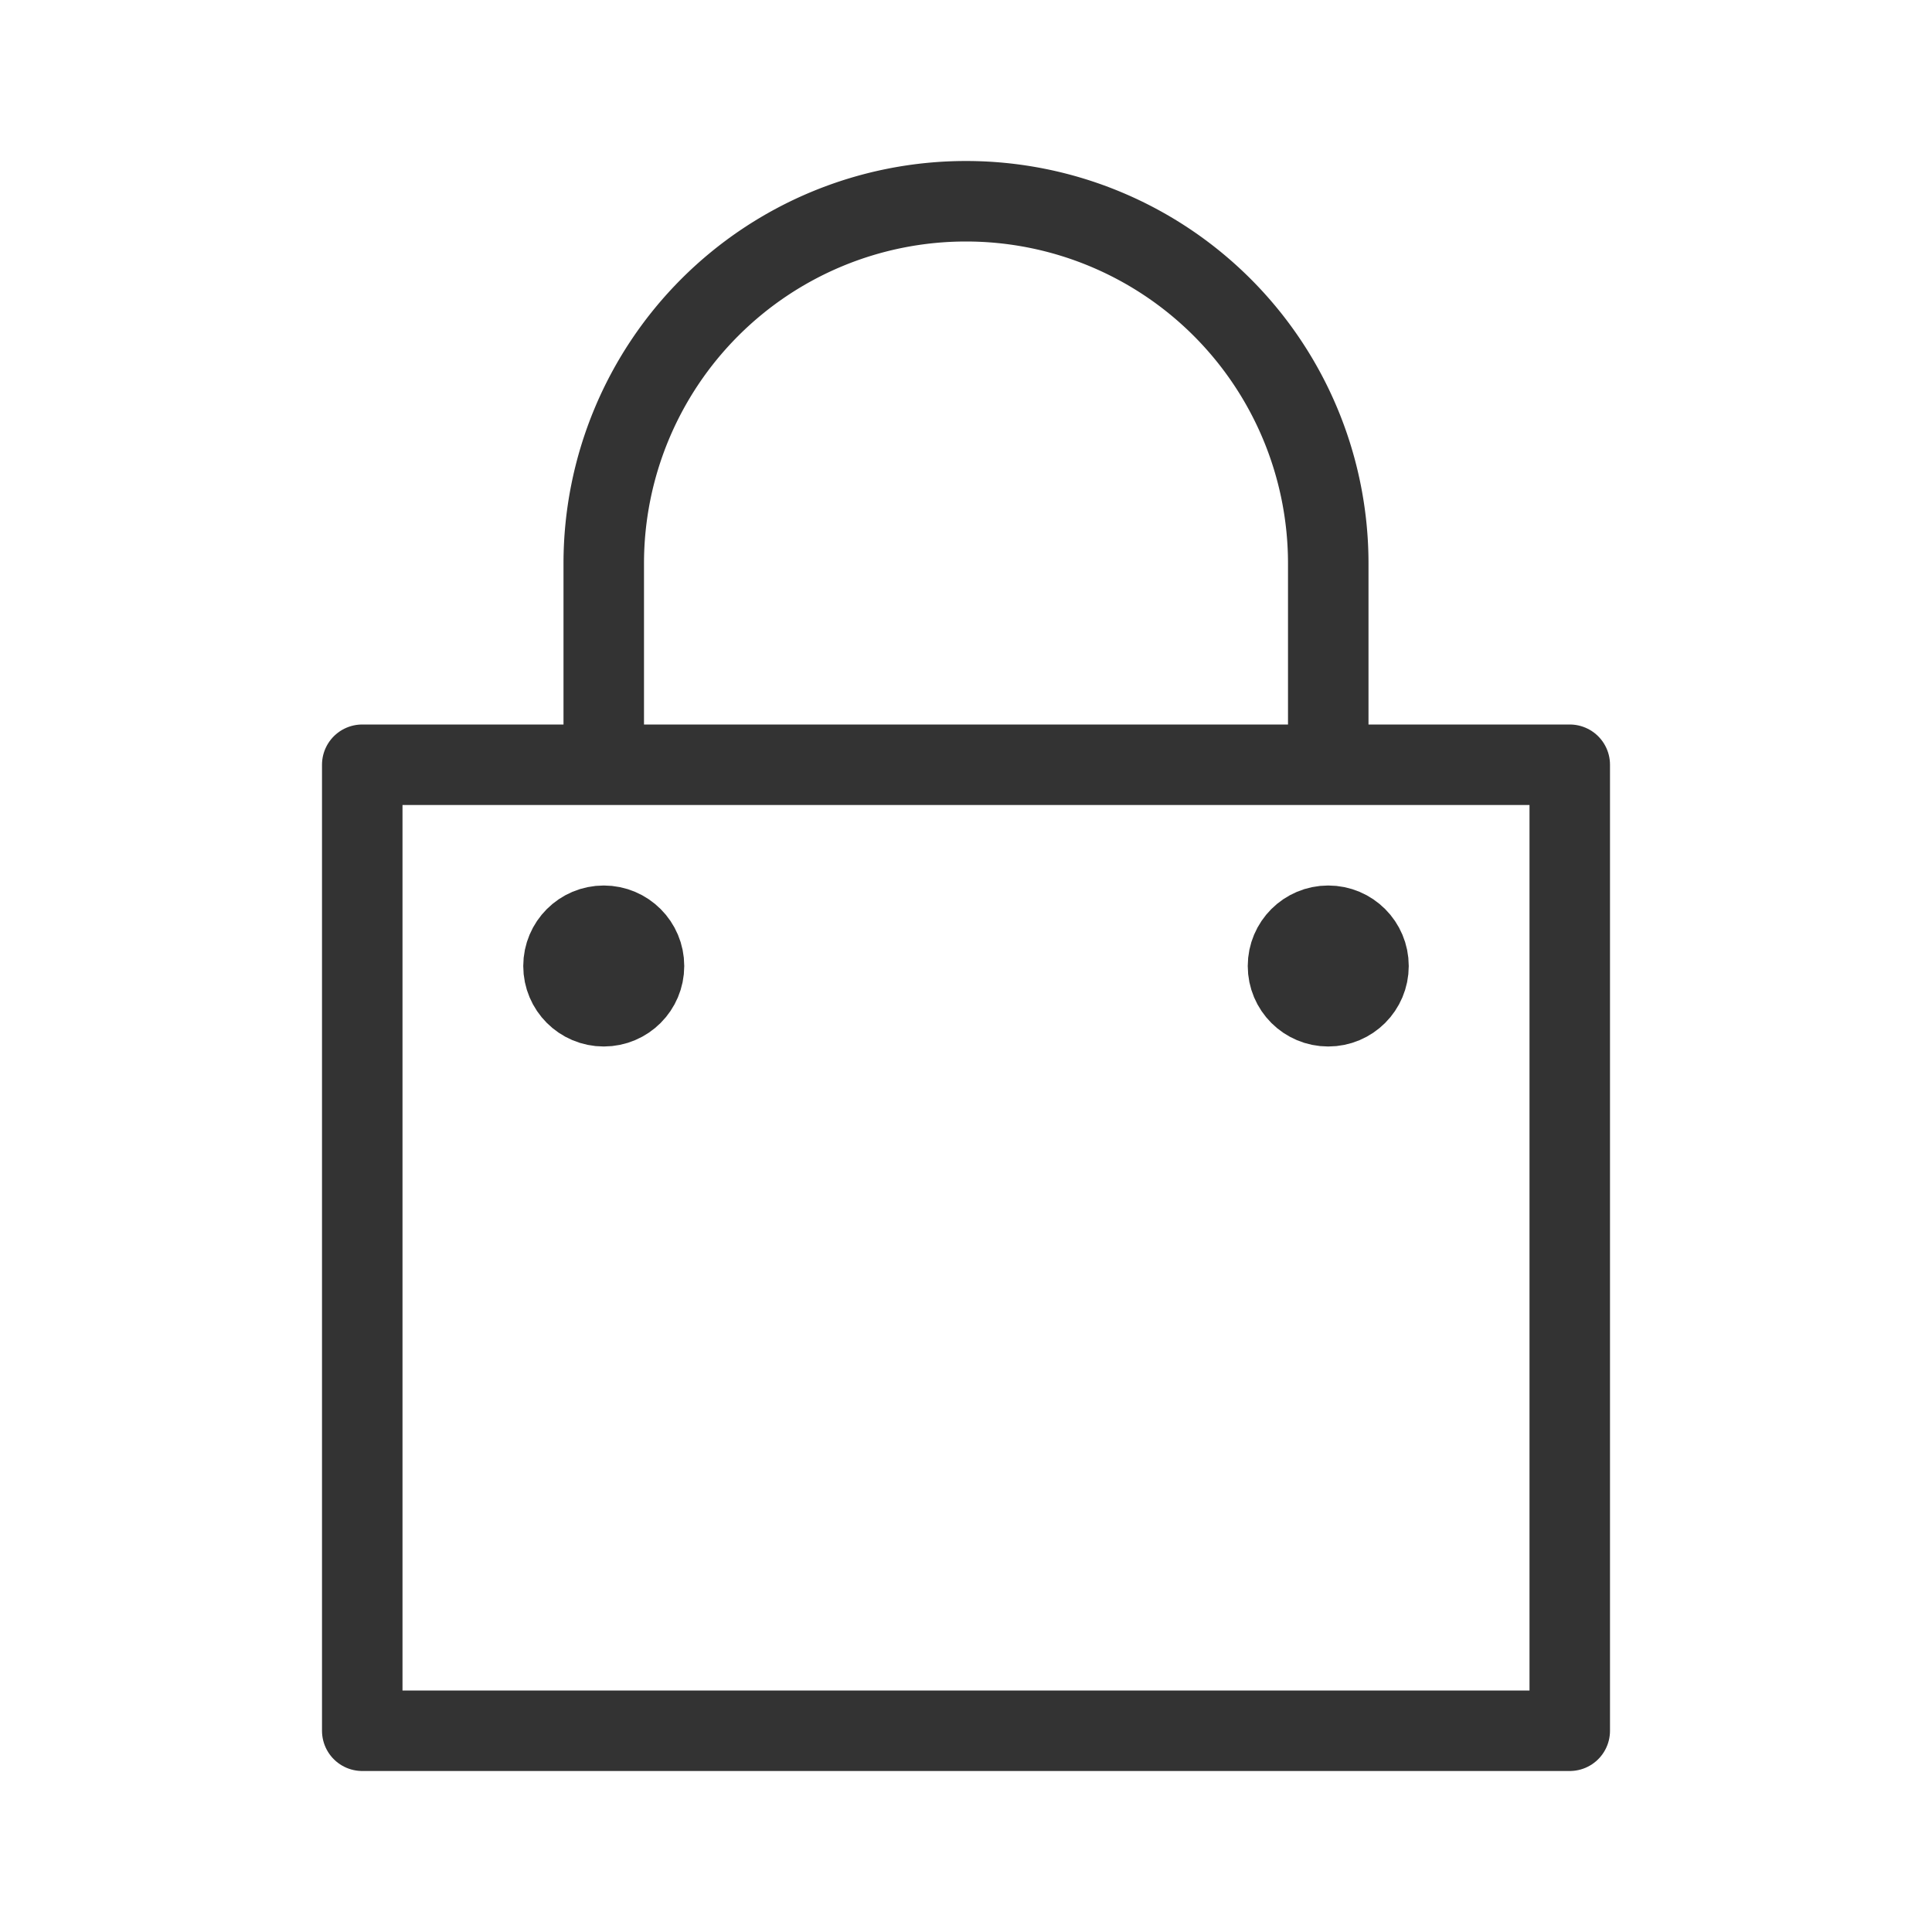 <svg xmlns="http://www.w3.org/2000/svg" viewBox="0 0 192 192" preserveAspectRatio="xMidYMid meet"><path fill="none" stroke="#333" stroke-linecap="round" stroke-linejoin="round" stroke-width="8" d="M36 76h120v96H36z"/><path fill="none" stroke="#333" stroke-linejoin="round" stroke-width="8" d="M60 76V56a36 36 0 0136-36h0a36 36 0 0136 36v20"/><circle cx="60" cy="96" r="4" fill="none" stroke="#333" stroke-linecap="round" stroke-linejoin="round" stroke-width="8"/><circle cx="60" cy="96" r="2.5" fill="none" stroke="#333" stroke-linecap="round" stroke-linejoin="round" stroke-width="8"/><circle cx="60" cy="96" r="1" fill="none" stroke="#333" stroke-linecap="round" stroke-linejoin="round" stroke-width="8"/><circle cx="132" cy="96" r="4" fill="none" stroke="#333" stroke-linecap="round" stroke-linejoin="round" stroke-width="8"/><circle cx="132" cy="96" r="2.5" fill="none" stroke="#333" stroke-linecap="round" stroke-linejoin="round" stroke-width="8"/><circle cx="132" cy="96" r="1" fill="none" stroke="#333" stroke-linecap="round" stroke-linejoin="round" stroke-width="8"/></svg>